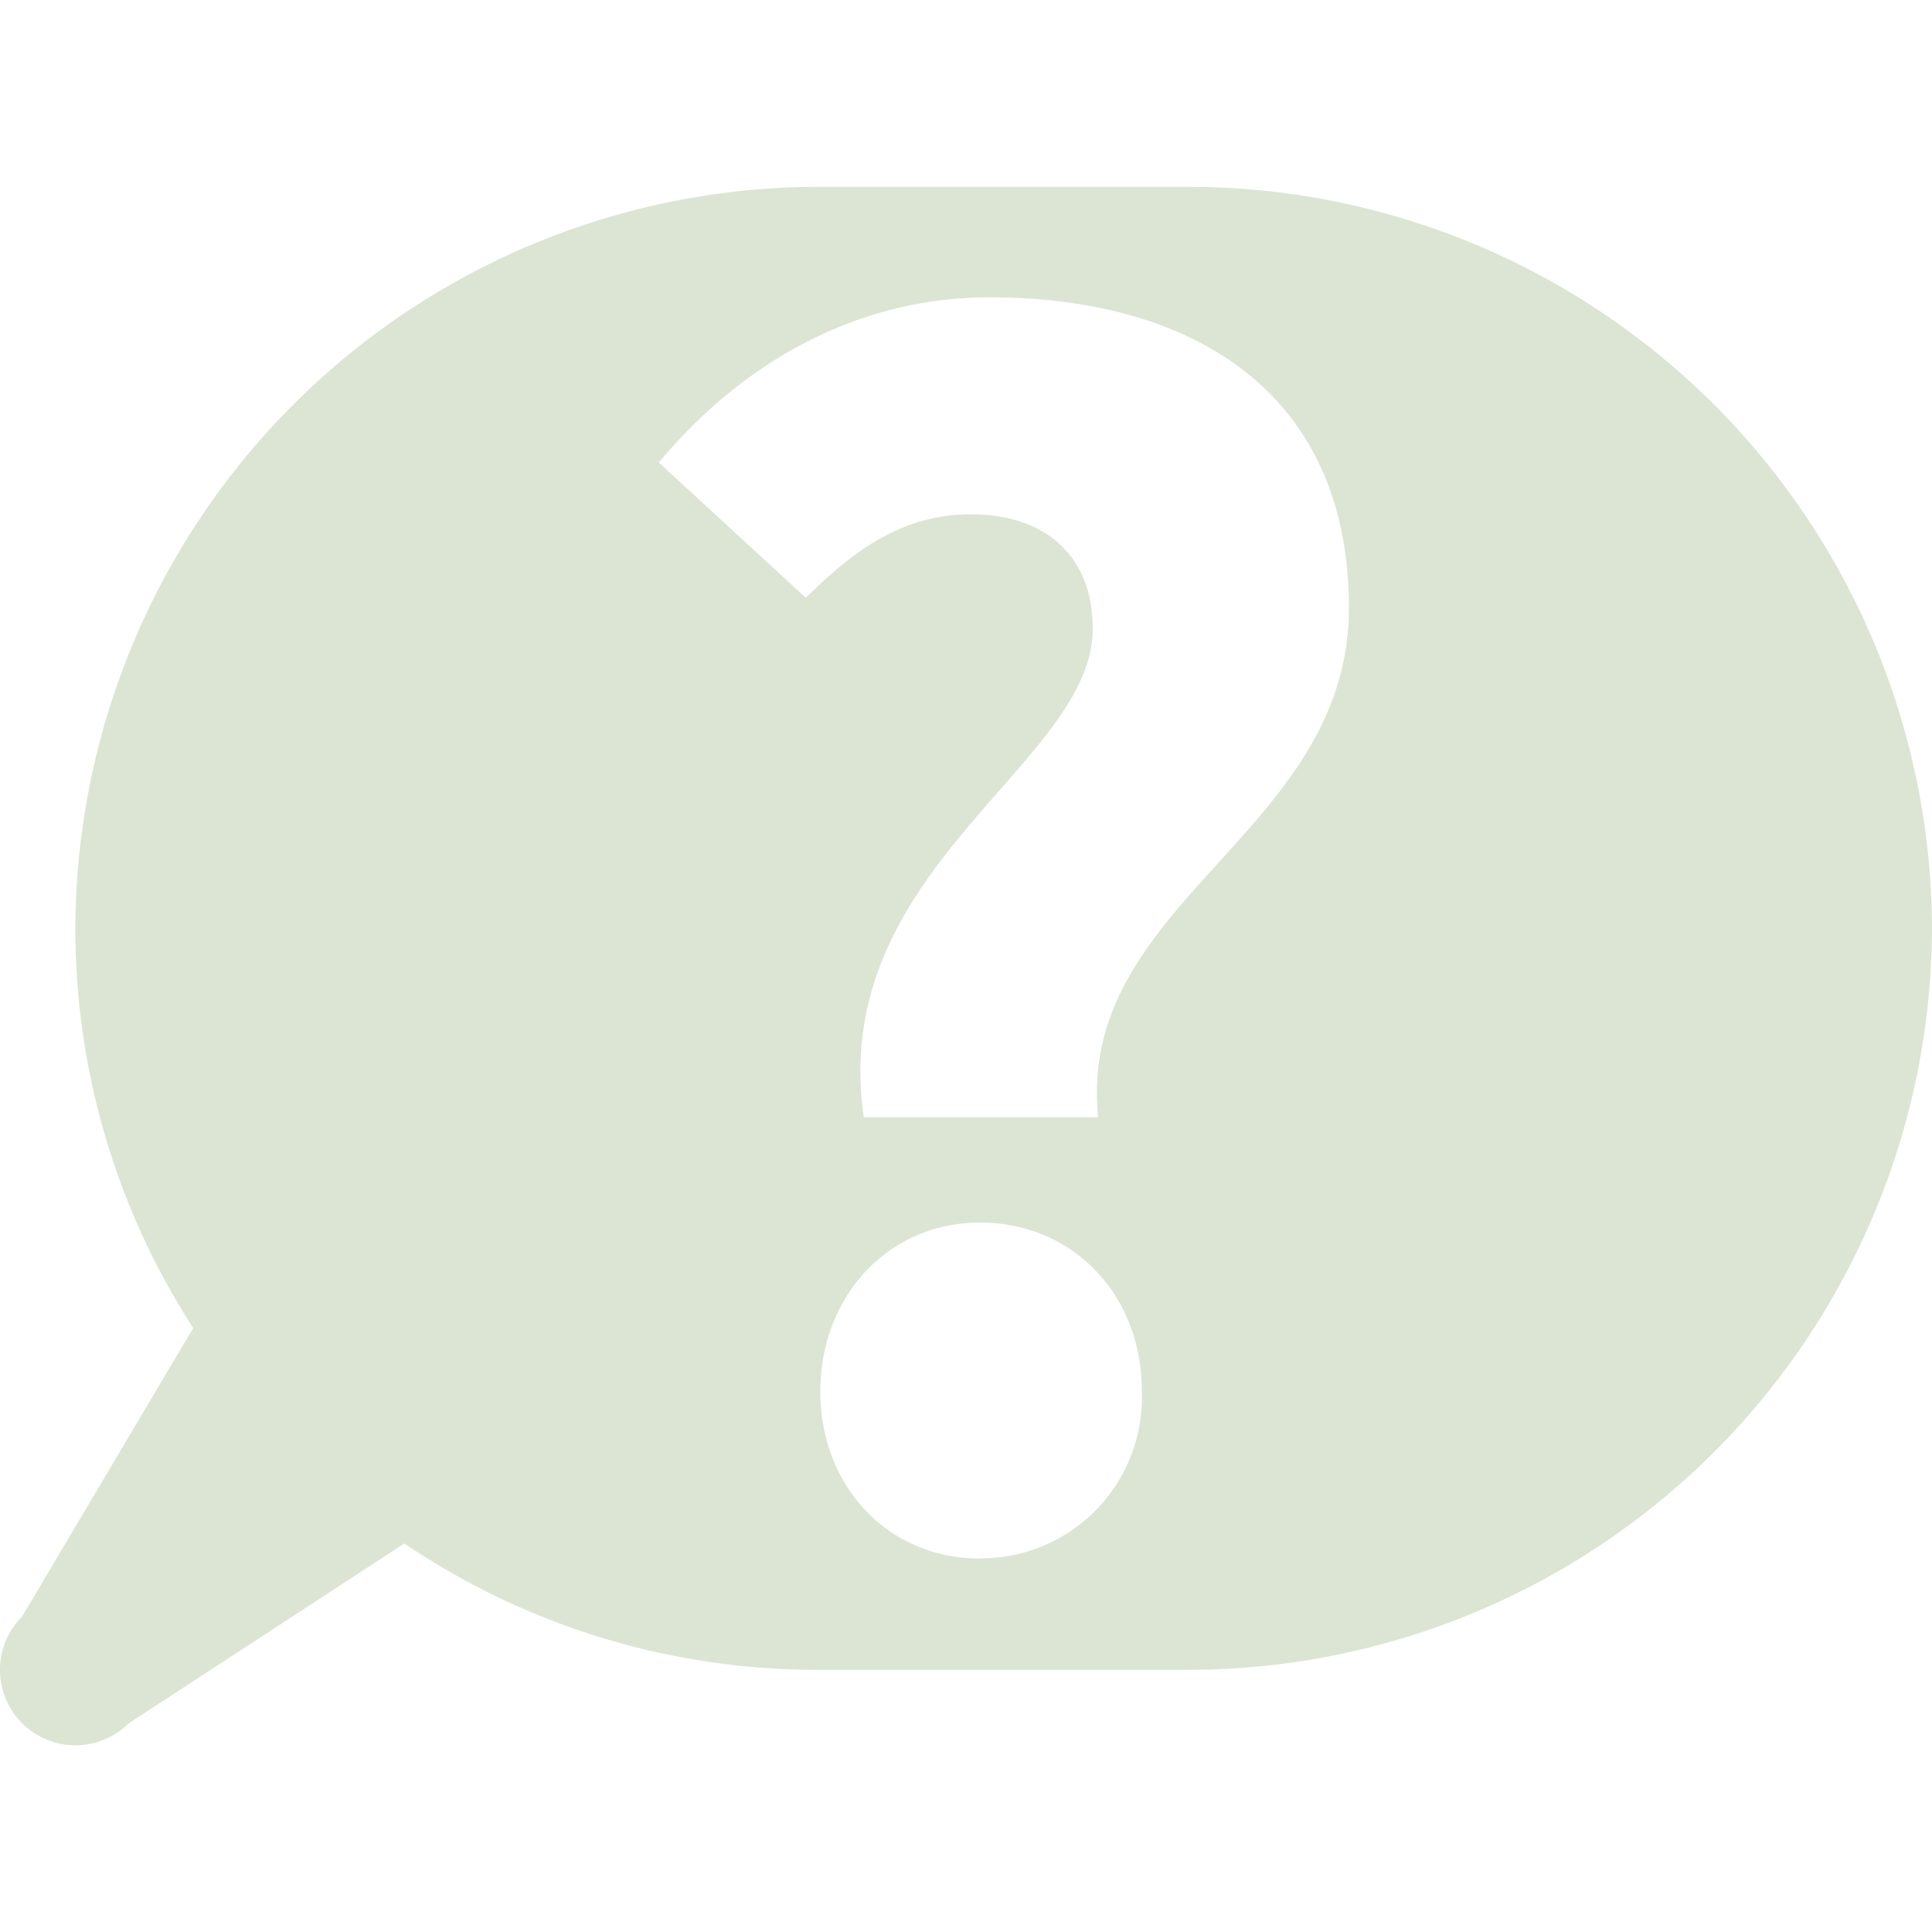 <svg xmlns="http://www.w3.org/2000/svg" viewBox="0 0 100 100"><defs><style>.a{fill:#dce5d3;}</style></defs><title>Zeichenfläche 1 Kopie 4</title><path class="a" d="M61.62,9.67H42.29A38.5,38.5,0,0,0,3.9,48h0A38.07,38.07,0,0,0,10,68.74L1.15,83.66A3.9,3.9,0,0,0,6.66,89.2l14.27-9.31a38.1,38.1,0,0,0,21.36,6.54H61.62A38.5,38.5,0,0,0,100,48h0A38.5,38.5,0,0,0,61.62,9.67Zm-10.89,71c-4.79,0-8.27-3.76-8.27-8.65s3.48-8.74,8.27-8.74S59.1,67,59.1,72A8.33,8.33,0,0,1,50.73,80.66Zm6.11-22.84H44.71C42.84,44.95,56.56,39.59,56.56,32.54c0-3.85-2.54-5.92-6.3-5.92-3.48,0-6,1.79-8.55,4.32l-7.61-7c4.23-5.08,10.15-8.55,17.11-8.55,10.62,0,18.61,5,18.61,16.07C69.81,43.16,55.71,46.64,56.84,57.82Z"/></svg>